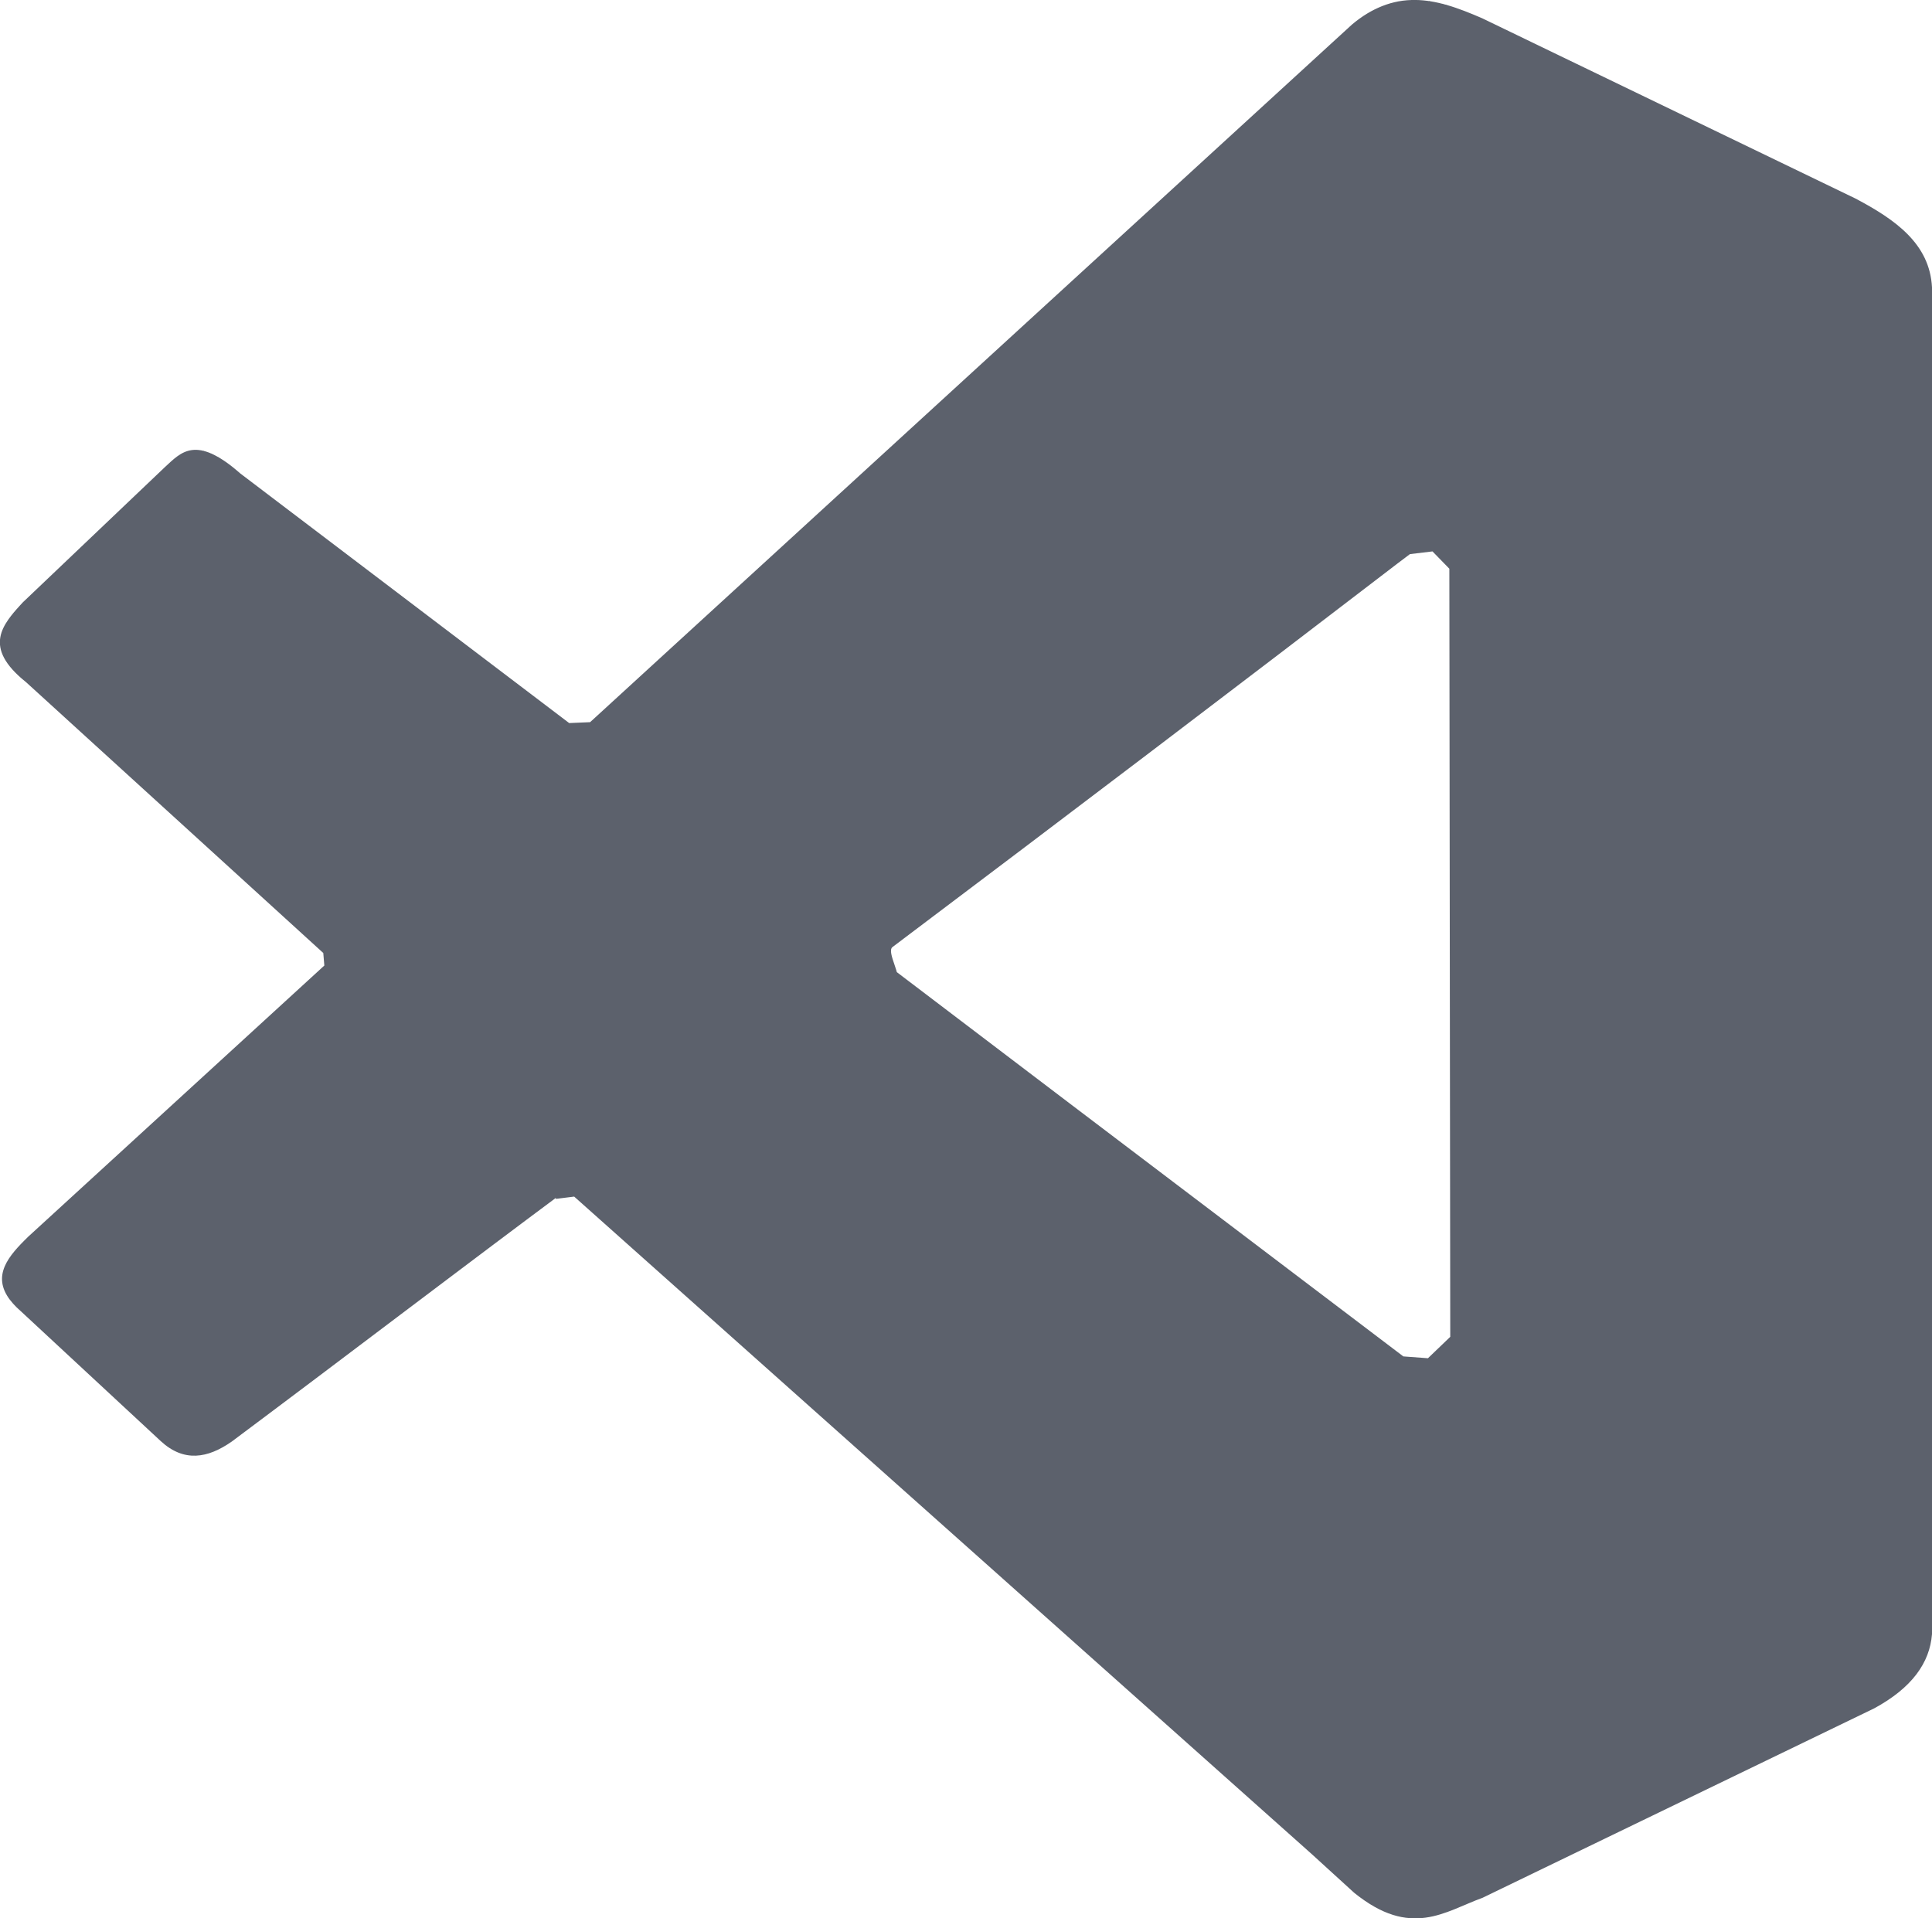 <?xml version="1.0" encoding="UTF-8" standalone="no"?>
<svg
   viewBox="0 0 4.243 4.213"
   height="15.923"
   width="16.036"
   version="1.1"
   id="svg14"
   sodipodi:docname="visual-studio-code-symbolic.svg"
   inkscape:version="1.1.2 (0a00cf5339, 2022-02-04)"
   xmlns:inkscape="http://www.inkscape.org/namespaces/inkscape"
   xmlns:sodipodi="http://sodipodi.sourceforge.net/DTD/sodipodi-0.dtd"
   xmlns="http://www.w3.org/2000/svg"
   xmlns:svg="http://www.w3.org/2000/svg">
  <sodipodi:namedview
     id="namedview16"
     pagecolor="#ffffff"
     bordercolor="#666666"
     borderopacity="1.0"
     inkscape:pageshadow="2"
     inkscape:pageopacity="0.0"
     inkscape:pagecheckerboard="0"
     showgrid="false"
     inkscape:zoom="256"
     inkscape:cx="11.441406"
     inkscape:cy="5.2988281"
     inkscape:window-width="1920"
     inkscape:window-height="1051"
     inkscape:window-x="0"
     inkscape:window-y="29"
     inkscape:window-maximized="1"
     inkscape:current-layer="svg14" />
  <defs
     id="defs10">
    <linearGradient
       id="b">
      <stop
         stop-color="#000207"
         offset="0"
         id="stop2" />
      <stop
         stop-color="#25354f"
         stop-opacity="0"
         offset="1"
         id="stop4" />
    </linearGradient>
    <clipPath
       id="a">
      <path
         d="M0 0h384v384H0z"
         id="path7" />
    </clipPath>
  </defs>
  <path
     d="M 0.431,0.988 C 0.401,0.987 0.382,1.008 0.362,1.027 L 0.05,1.323 C 0.014,1.362 -0.022,1.402 0.017,1.457 0.027,1.443 0.038,1.429 0.05,1.417 l 0.312,-0.296 c 0.02,-0.019 0.039,-0.04 0.069,-0.039 0.024,6e-4 0.054,0.014 0.097,0.052 L 3.18,3.149 V 3.055 L 3.082,2.98 0.528,1.04 C 0.485,1.002 0.455,0.989 0.431,0.988 Z m 0,0 C 0.401,0.987 0.382,1.008 0.362,1.027 L 0.05,1.323 C 0.005,1.372 -0.039,1.421 0.058,1.498 l 2.917,2.659 C 3.026,4.19 3.18,4.149 3.18,4.074 V 3.055 L 0.528,1.04 C 0.485,1.002 0.455,0.989 0.431,0.988 Z M 0.017,1.363 c -0.025,0.037 -0.03,0.079 0.04,0.135 l 0.653,0.595 0.004,0.048 0.486,0.433 0.021,0.059 0.04,-0.005 L 2.975,4.156 C 3.026,4.19 3.18,4.149 3.18,4.074 V 3.98 c 0,0.075 -0.154,0.116 -0.205,0.082 L 0.057,1.404 C 0.042,1.392 0.029,1.378 0.017,1.363 Z M 0.431,0.988 C 0.401,0.987 0.382,1.008 0.362,1.027 L 0.05,1.323 C 0.005,1.372 -0.039,1.421 0.058,1.498 l 2.917,2.659 C 3.026,4.19 3.18,4.15 3.18,4.074 V 3.055 L 0.528,1.04 C 0.485,1.002 0.455,0.989 0.431,0.988 Z M 3.099,2e-4 C 3.057,0.002 3.014,0.016 2.969,0.054 L 1.274,1.607 0.528,1.04 C 0.43,0.954 0.398,0.993 0.362,1.026 L 0.05,1.323 C 0.014,1.363 -0.022,1.402 0.017,1.457 0.027,1.443 0.038,1.429 0.05,1.417 L 0.362,1.121 C 0.398,1.087 0.43,1.048 0.528,1.134 L 1.274,1.701 2.969,0.148 C 3.072,0.062 3.164,0.096 3.255,0.134 L 4.075,0.53 C 4.162,0.576 4.238,0.629 4.243,0.726 V 0.631 C 4.238,0.535 4.162,0.482 4.075,0.436 L 3.255,0.04 C 3.204,0.018 3.152,-0.002 3.099,1e-4 Z M 1.986,2.148 1.924,2.195 3.18,3.149 V 3.055 L 3.114,3.004 Z M 0.726,2.108 0.062,2.716 C 0.019,2.758 -0.019,2.801 0.022,2.855 0.034,2.839 0.047,2.824 0.062,2.81 L 0.778,2.155 0.726,2.108 Z M 3.18,1.059 1.861,2.053 1.983,2.056 3.096,1.217 3.18,1.153 Z M 0.017,1.363 c -0.025,0.037 -0.03,0.079 0.041,0.135 L 0.675,2.061 0.727,2.013 0.058,1.404 C 0.042,1.392 0.029,1.378 0.017,1.363 Z M 1.264,2.503 0.509,3.072 C 0.456,3.11 0.403,3.118 0.352,3.071 L 0.046,2.786 C 0.037,2.778 0.029,2.77 0.022,2.761 -0.002,2.796 -0.007,2.834 0.046,2.88 l 0.307,0.285 c 0.051,0.047 0.103,0.038 0.156,10e-4 L 1.233,2.621 1.264,2.598 2.975,4.157 c 0.124,0.101 0.198,0.041 0.281,0.011 L 4.116,3.752 C 4.199,3.707 4.238,3.651 4.243,3.589 V 3.495 C 4.238,3.557 4.199,3.612 4.116,3.658 L 3.255,4.073 C 3.172,4.104 3.099,4.163 2.975,4.062 Z M 3.035,0.039 C 3.013,0.039 2.99,0.044 2.969,0.054 L 1.274,1.607 1.983,2.056 3.128,1.193 3.18,1.154 V 0.131 C 3.18,0.093 3.113,0.039 3.036,0.04 Z M 0.727,2.108 0.062,2.716 C 0.013,2.764 -0.03,2.813 0.046,2.88 l 0.307,0.285 c 0.051,0.047 0.103,0.038 0.156,10e-4 L 1.264,2.597 Z M 3.036,0.039 C 3.013,0.039 2.99,0.044 2.97,0.054 L 1.274,1.607 1.983,2.056 v 0 L 3.18,1.154 V 0.131 C 3.18,0.093 3.113,0.039 3.036,0.04 Z M 0.727,2.108 0.062,2.716 C 0.013,2.764 -0.03,2.813 0.046,2.88 l 0.307,0.285 c 0.051,0.047 0.103,0.038 0.156,10e-4 L 1.264,2.597 Z M 3.108,0 C 3.111,4.9964224e-5 3.114,1.4997725e-4 3.117,3e-4 3.114,0 3.111,0 3.108,0 Z M 3.099,1e-4 C 3.098,1.6301754e-4 3.097,2.6305796e-4 3.095,4e-4 L 3.099,0 Z m -0.009,5e-4 -0.004,4e-4 z m 0.039,8e-4 c 0.002,2e-4 0.004,3e-4 0.005,6e-4 -0.002,-2.6196e-4 -0.004,-4.6207e-4 -0.005,-6e-4 z m -0.048,0 c -0.001,1.7421e-4 -0.003,4.0777e-4 -0.004,7e-4 l 0.004,-6e-4 z m 0.057,0.001 c 0.002,2.7019e-4 0.004,6.0372e-4 0.005,0.001 L 3.139,0.002 Z m -0.066,3e-4 c -0.001,3e-4 -0.003,5e-4 -0.004,0.001 z M 3.148,0.004 3.154,0.005 Z m -0.084,5e-4 -0.004,0.001 z M 3.157,0.006 3.162,0.007 3.157,0.006 Z m -0.101,9e-4 c -0.002,3e-4 -0.003,7e-4 -0.004,0.001 z m 0.111,0.001 c 0.002,4e-4 0.003,10e-4 0.005,0.001 z M 3.046,0.01 3.043,0.011 3.047,0.01 Z M 3.175,0.011 3.181,0.012 3.175,0.01 Z M 3.038,0.013 3.034,0.014 Z M 3.184,0.013 3.188,0.014 3.184,0.013 Z M 3.029,0.017 C 3.027,0.017 3.026,0.018 3.025,0.018 3.026,0.018 3.027,0.017 3.029,0.017 Z M 3.019,0.021 3.015,0.023 Z M 3.01,0.025 C 3.009,0.026 3.007,0.027 3.006,0.028 Z M 3.001,0.031 2.997,0.033 Z M 2.991,0.037 2.988,0.039 C 2.989,0.038 2.99,0.038 2.991,0.037 Z m 0.044,0.002 C 3.013,0.039 2.99,0.044 2.969,0.054 L 1.274,1.607 1.314,1.632 1.983,2.056 3.18,1.154 V 0.131 C 3.18,0.093 3.113,0.039 3.035,0.04 Z M 2.981,0.044 2.979,0.046 Z M 0.425,0.988 0.421,0.988 Z m 0.011,10e-5 0.002,3e-4 c -8e-4,0 -0.001,-10e-5 -0.002,-3e-4 z m -0.017,7e-4 c -0.001,1.3377e-4 -0.002,3.3421e-4 -0.003,6e-4 z m 0.022,0 0.002,5e-4 -0.002,-4e-4 z m -0.027,0.001 c -9.8793e-4,2.6814e-4 -0.002,6.0222e-4 -0.003,0.001 l 0.003,-0.001 z m 0.032,2e-4 0.002,6e-4 C 0.448,0.99 0.447,0.99 0.447,0.99 Z M 0.41,0.991 0.407,0.992 c 8.7709e-4,-3.922e-4 0.002,-7.2625e-4 0.003,-0.001 z m 0.042,2e-4 0.002,8e-4 -0.002,-8e-4 z M 0.405,0.993 0.403,0.994 0.405,0.993 Z m 0.053,3e-4 0.002,0.001 C 0.459,0.994 0.459,0.994 0.458,0.993 Z M 0.401,0.995 0.398,0.997 Z m 0.063,0.001 c 8e-4,2e-4 0.001,6e-4 0.002,8e-4 C 0.465,0.996 0.465,0.996 0.464,0.996 Z M 0.479,1.003 0.481,1.005 C 0.481,1.004 0.48,1.004 0.479,1.003 Z M 0.486,1.008 0.489,1.01 0.486,1.008 Z M 0.493,1.012 0.496,1.015 C 0.495,1.014 0.494,1.013 0.493,1.012 Z M 0.376,1.013 0.372,1.017 Z M 0.5,1.017 0.503,1.02 Z M 0.508,1.023 0.511,1.026 0.508,1.023 Z M 0.363,1.025 0.362,1.026 0.05,1.322 0.362,1.026 0.363,1.025 Z M 0.516,1.03 0.519,1.033 0.516,1.03 Z M 0.727,2.108 0.062,2.716 C 0.013,2.764 -0.03,2.813 0.046,2.88 l 0.307,0.285 c 0.051,0.047 0.103,0.038 0.156,10e-4 L 1.264,2.597 Z M 0.058,1.498 2.974,4.157 C 3.099,4.258 3.172,4.198 3.255,4.167 L 4.116,3.752 C 4.199,3.707 4.238,3.652 4.243,3.589 V 0.631 C 4.238,0.535 4.162,0.482 4.075,0.436 L 3.255,0.04 C 3.164,0.001 3.072,-0.032 2.969,0.054 L 0.062,2.716 C 0.013,2.764 -0.03,2.813 0.046,2.88 l 0.307,0.285 c 0.051,0.047 0.103,0.038 0.156,10e-4 0.249,-0.186 0.491,-0.371 0.741,-0.557 0.011,-0.008 0.029,-0.017 0.04,-0.025 C 1.493,2.431 1.698,2.278 1.903,2.124 1.907,2.12 1.964,2.16 1.968,2.157 1.983,2.146 1.946,2.091 1.96,2.08 2.349,1.787 2.706,1.516 3.096,1.217 l 0.05,-0.006 0.037,0.038 0.002,1.687 -0.049,0.047 -0.054,-0.004 L 1.928,2.104 1.32,1.585 1.25,1.588 0.528,1.04 C 0.43,0.954 0.398,0.993 0.362,1.027 L 0.05,1.323 C 0.005,1.372 -0.039,1.421 0.057,1.498 Z"
     fill="#5c616c"
     id="path12"
     sodipodi:nodetypes="ccccccccccccccccccsccccccccccccscccccccccsccccccccccccccccccccccccccccccccccccccccccccccccccccccccccccccccccccccccccscccccccccccccccscccccccccccccccccccccccccccccccccccccccccccccccccccccccccccccccccccccccccccccccccccccccscccccccccccccccccccccccccccccccccccccccccccccccccccccccccccccccccccccccccccccccccccccccccccccccccccssssscccccccccccccc" />
</svg>
